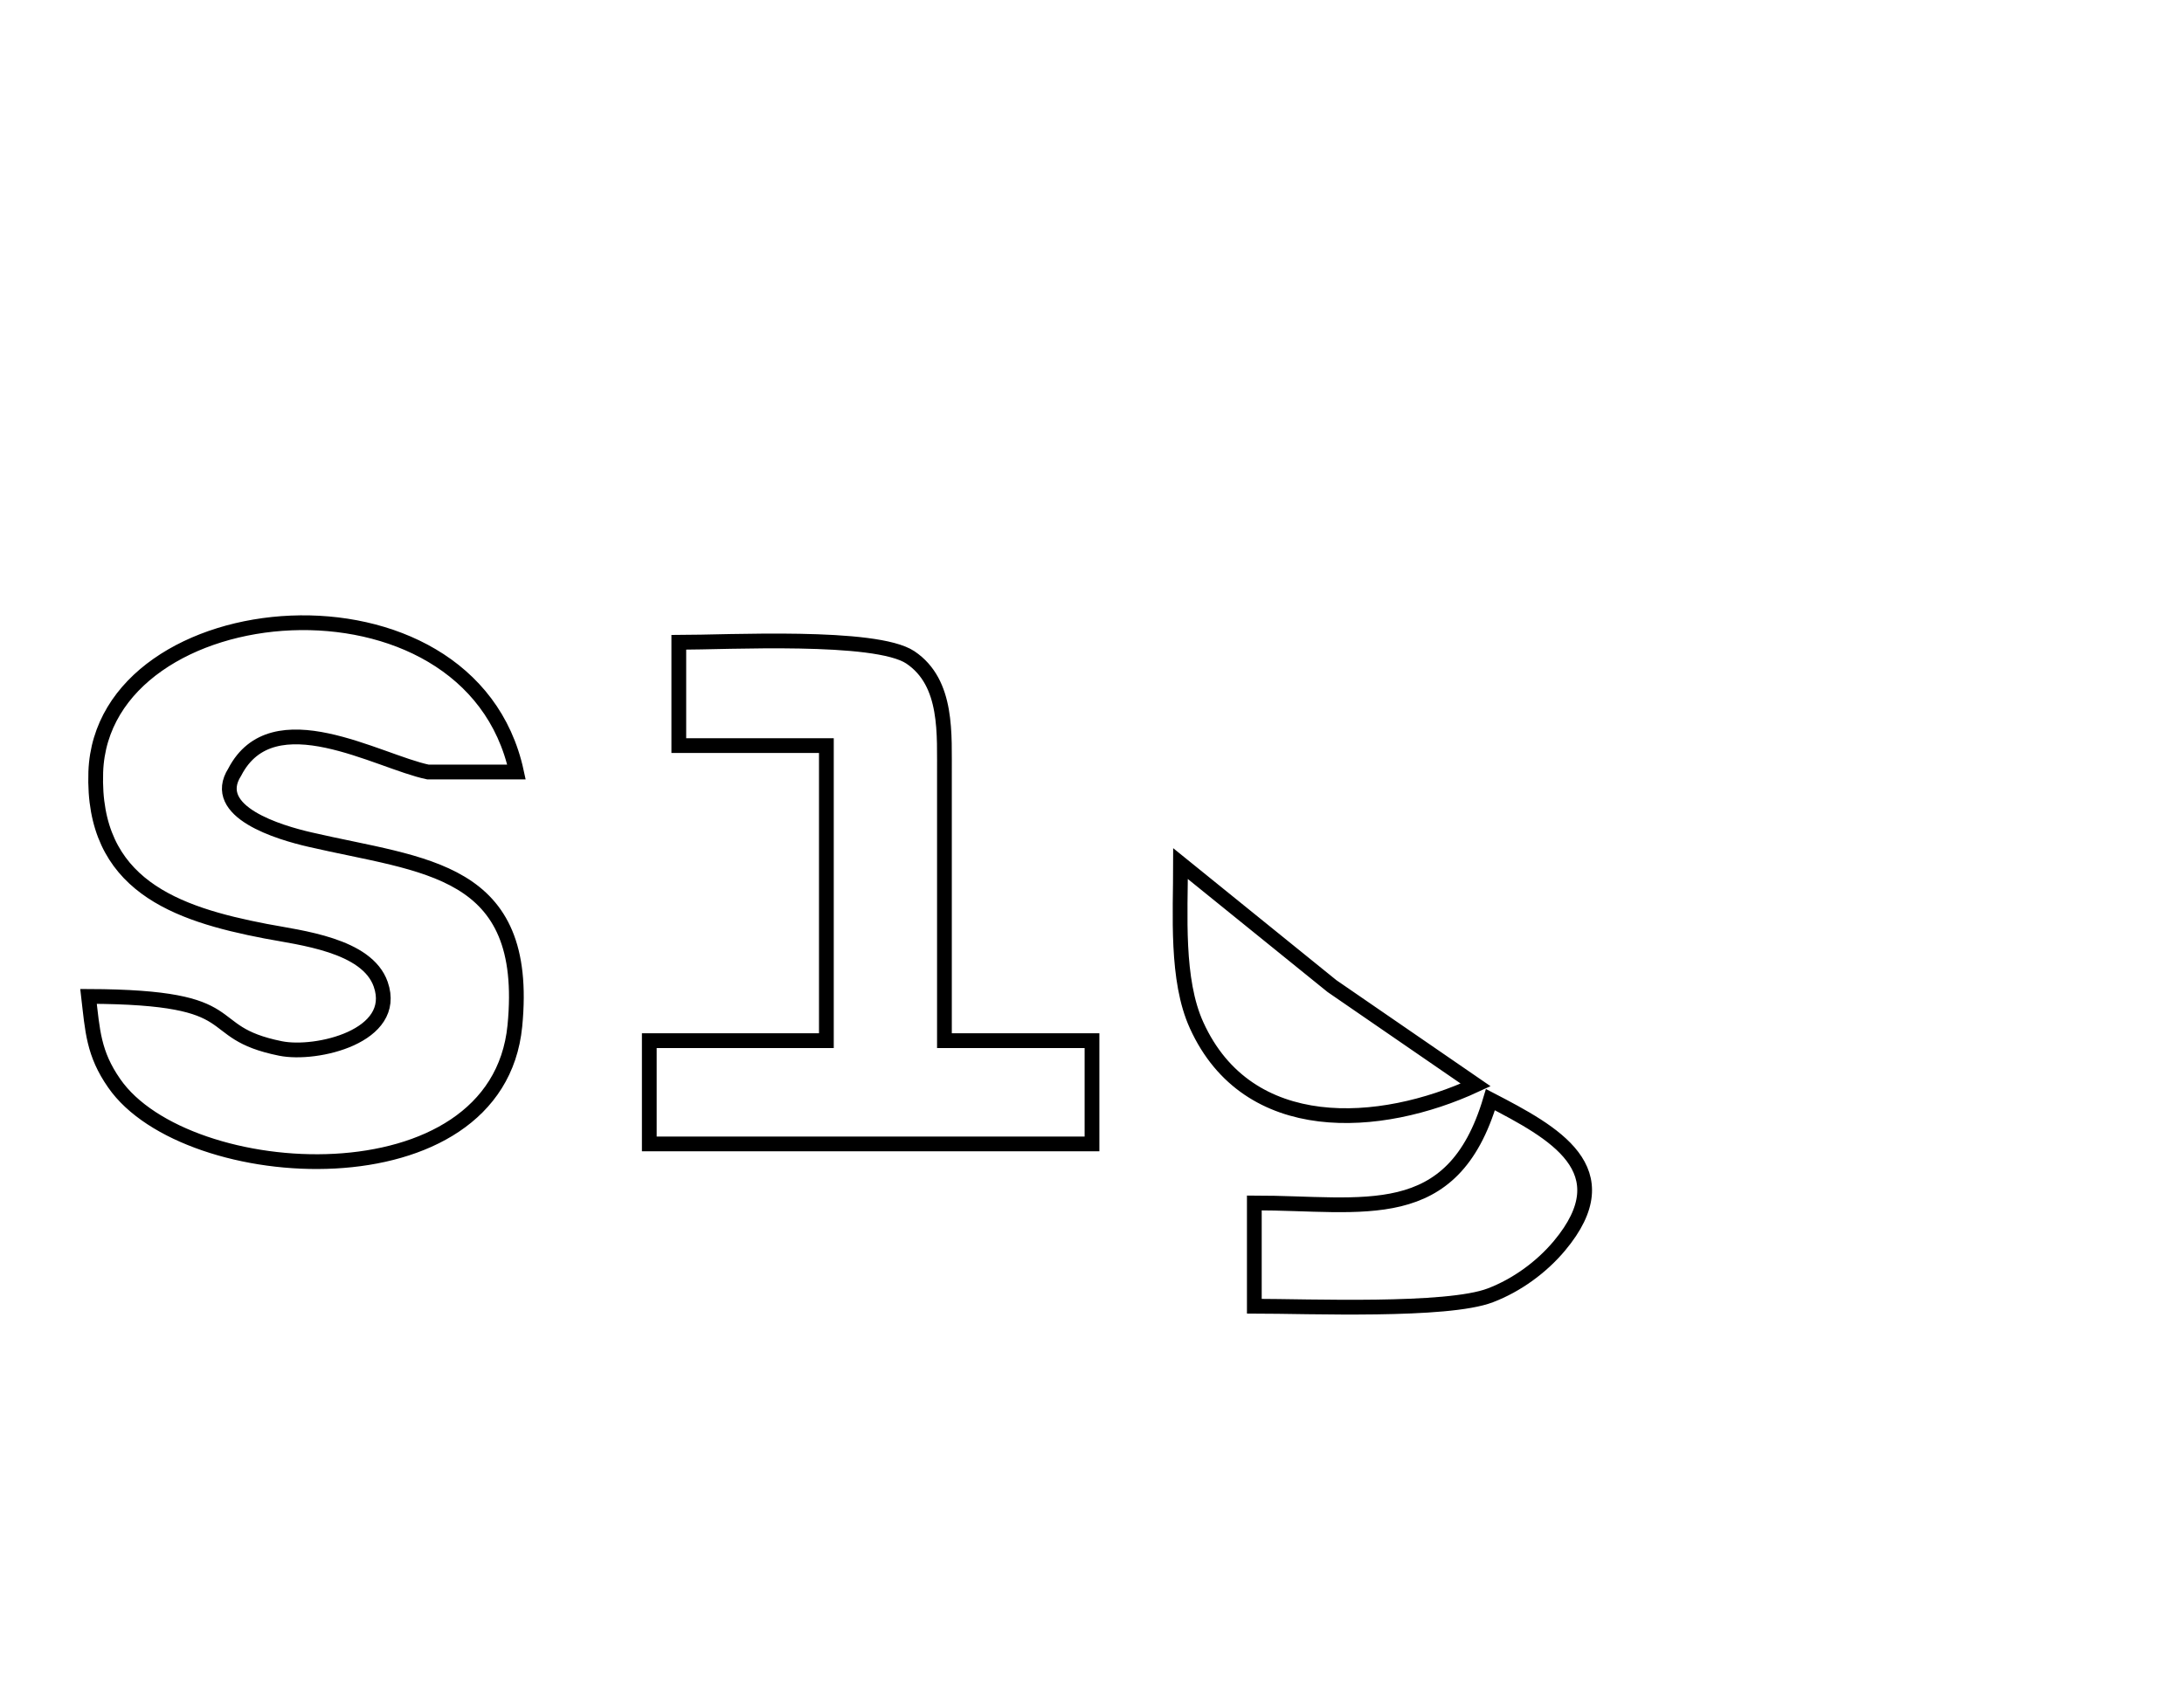 <?xml version="1.0" encoding="UTF-8" standalone="no"?>
<!DOCTYPE svg PUBLIC "-//W3C//DTD SVG 20010904//EN"
              "http://www.w3.org/TR/2001/REC-SVG-20010904/DTD/svg10.dtd">

<svg xmlns="http://www.w3.org/2000/svg"
     width="0.493in" height="0.38in"
     viewBox="0 0 148 113">
  <path id="Selection"
        fill="none" stroke="black" stroke-width="1"
        d="M 6.00,67.00
           C 17.09,67.04 13.39,69.40 19.01,70.53
             21.43,71.02 27.03,69.71 25.80,66.18
             24.87,63.51 20.35,63.03 18.00,62.58
             11.92,61.41 6.23,59.45 6.49,51.79
             6.93,39.43 31.85,37.21 35.00,51.79
             35.00,51.79 29.00,51.79 29.00,51.79
             25.62,51.09 18.49,46.81 15.91,51.79
             14.18,54.50 18.95,55.90 21.00,56.37
             28.74,58.17 35.94,58.23 34.89,69.00
             33.69,81.22 12.61,79.93 7.74,72.89
             6.33,70.87 6.27,69.32 6.00,67.00 Z
           M 46.00,43.00
           C 49.27,43.00 59.33,42.45 61.69,44.02
             64.27,45.75 63.98,49.27 64.00,52.00
             64.00,52.00 64.00,70.00 64.00,70.00
             64.00,70.00 74.00,70.00 74.00,70.00
             74.00,70.00 74.00,77.00 74.00,77.00
             74.00,77.00 44.00,77.00 44.00,77.00
             44.00,77.00 44.00,70.00 44.00,70.00
             44.00,70.00 56.00,70.00 56.00,70.00
             56.00,70.00 56.00,50.00 56.00,50.00
             56.00,50.00 46.00,50.00 46.00,50.00
             46.00,50.00 46.00,43.00 46.00,43.00 Z
           M 80.00,58.00
           C 80.00,58.00 90.26,66.30 90.26,66.30
             90.26,66.30 100.00,73.00 100.00,73.00
             93.53,76.00 84.57,76.62 81.09,68.96
             79.68,65.87 80.00,61.40 80.00,58.00 Z
           M 101.00,74.00
           C 105.27,76.22 109.99,78.74 105.68,83.90
             104.46,85.36 102.78,86.58 101.00,87.26
             98.07,88.39 88.63,88.00 85.00,88.00
             85.00,88.00 85.00,81.00 85.00,81.00
             92.41,81.00 98.43,82.65 101.00,74.00 Z" />
</svg>
